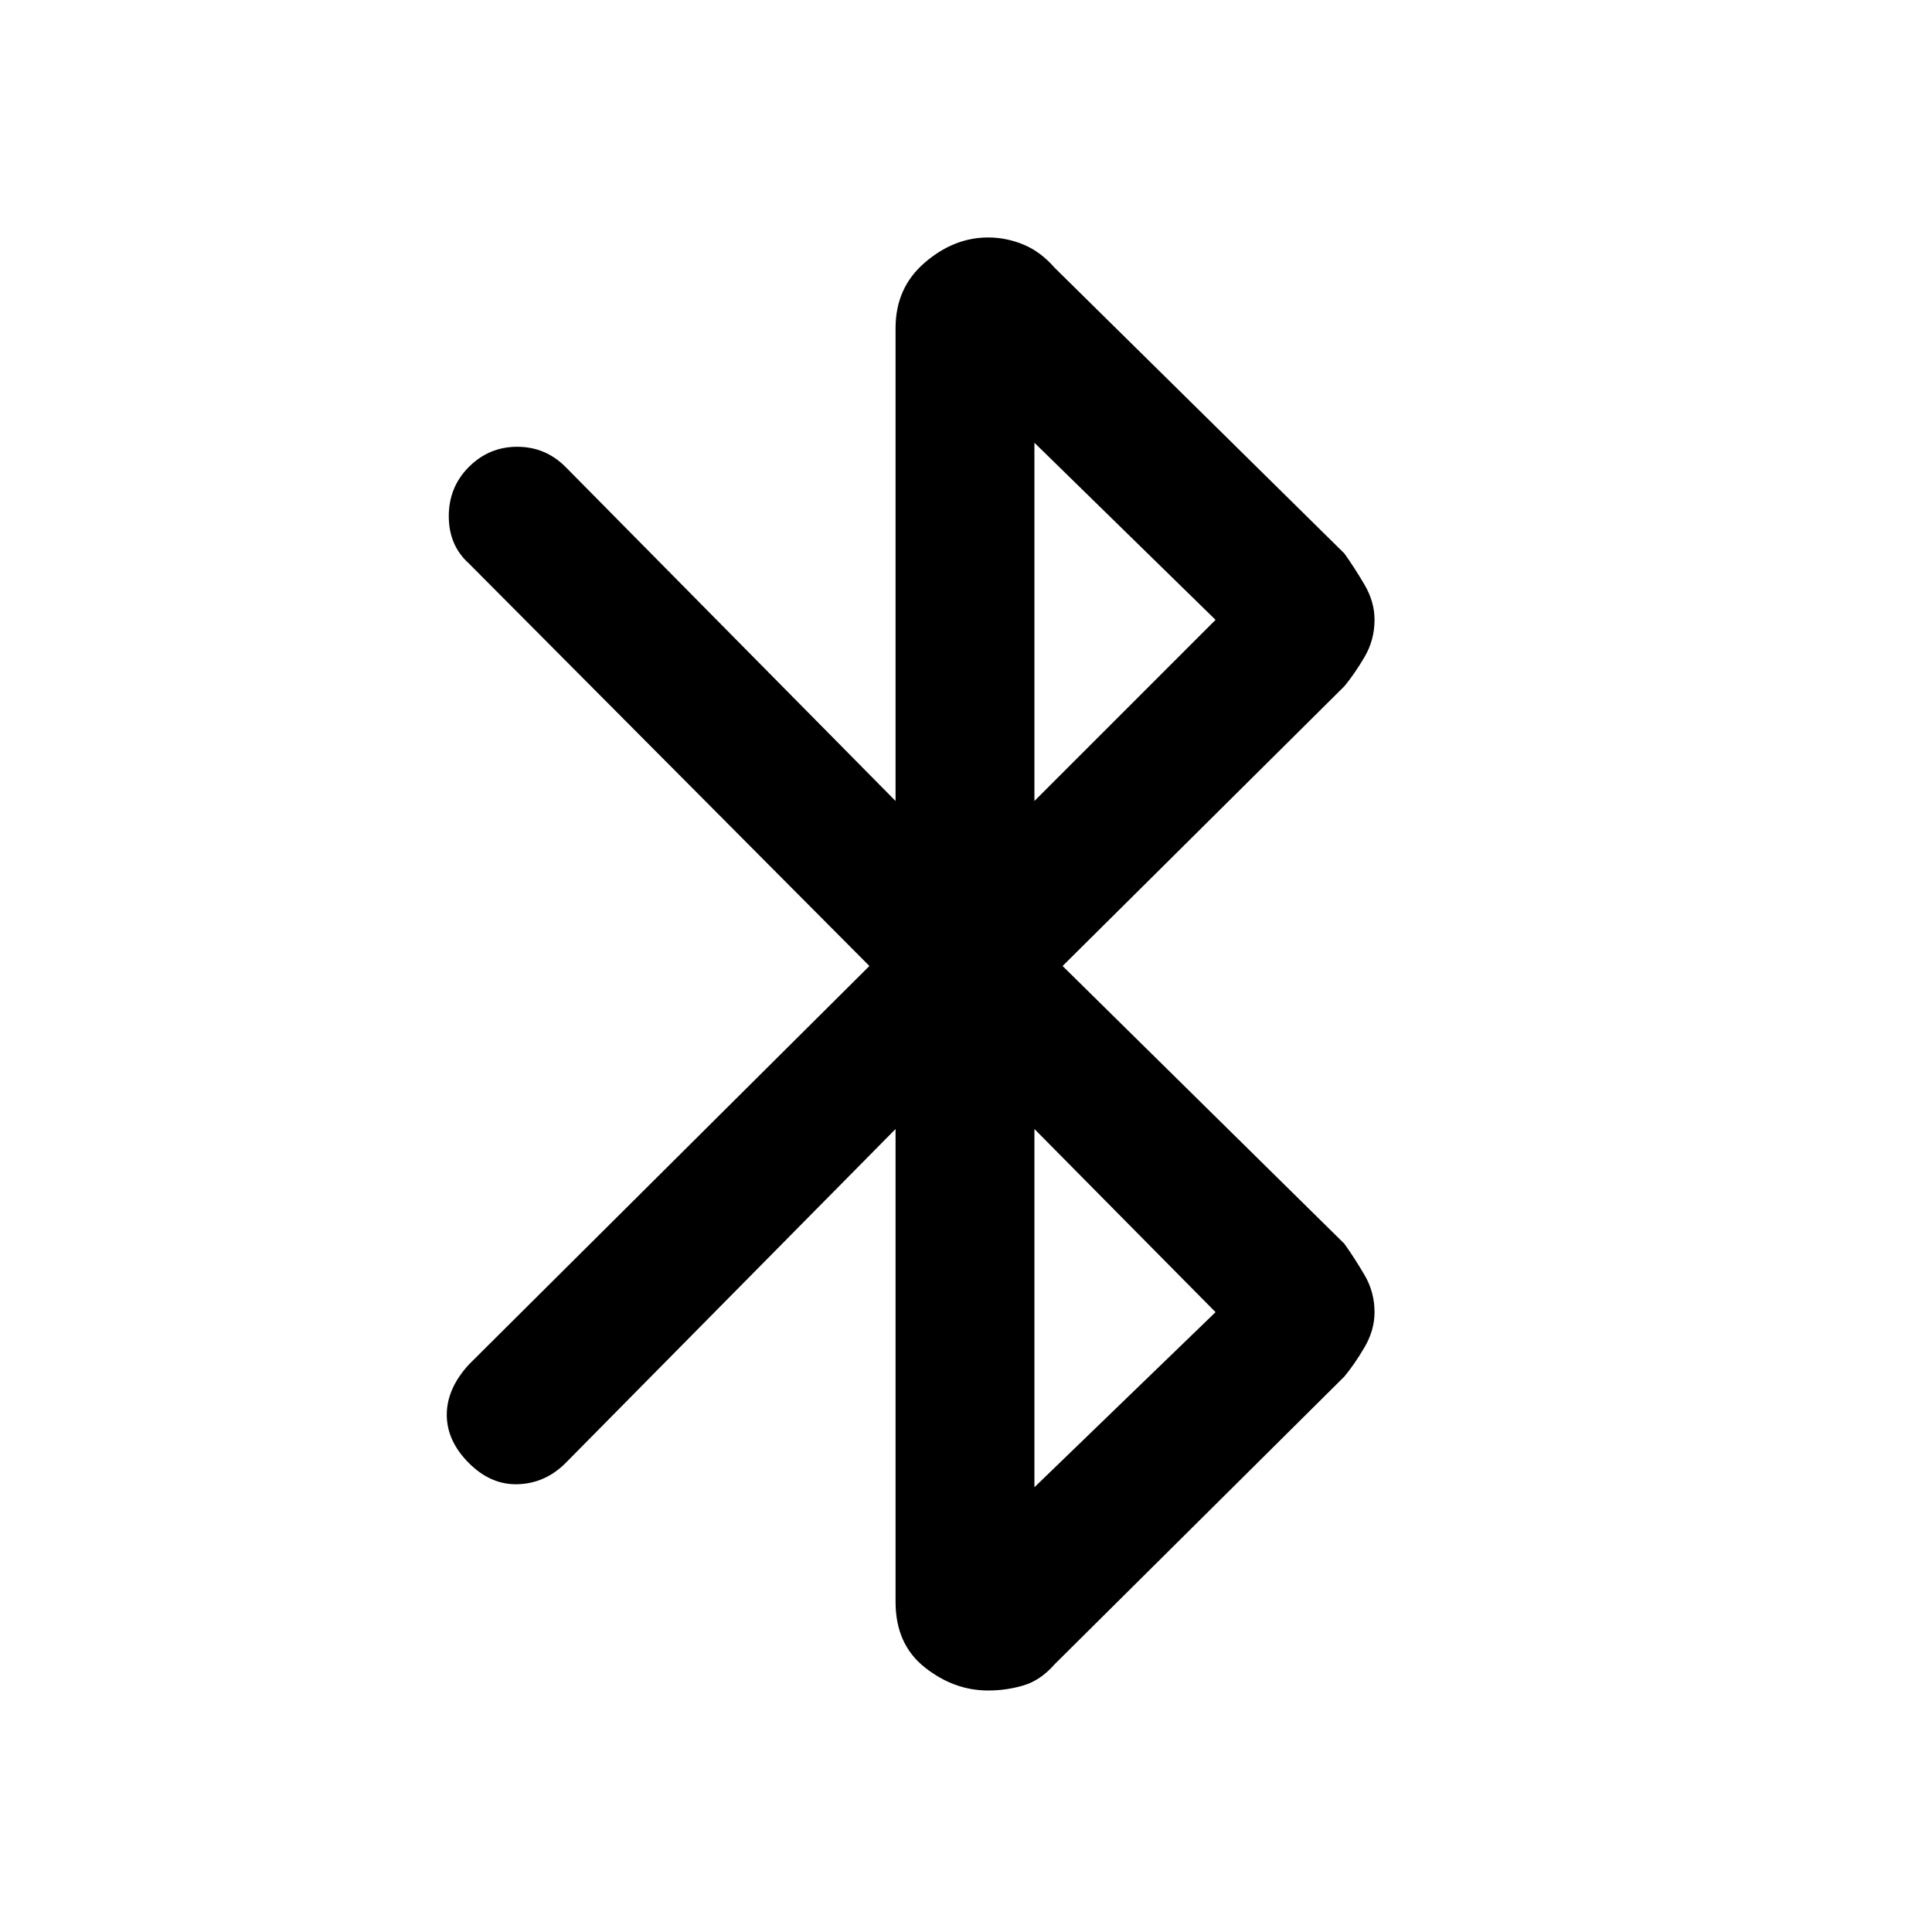 <svg xmlns="http://www.w3.org/2000/svg" height="48" viewBox="0 -960 960 960" width="48"><path d="M445-164v-235L281-233q-10 10-23.5 10.5T233-233q-11-11-11-24t11-25l199-198-199-200q-10-9-10-23.5t10-24.5q10-10 24-10t24 10l164 166v-235q0-20 14.5-32.5T491-842q9 0 17.5 3.5T524-827l144 142q5 7 10 15.5t5 17.5q0 10-5 18.5T668-619L528-480l140 138q5 7 10 15.5t5 18.5q0 9-5 17.5T668-276L524-133q-7 8-15.5 10.5T491-120q-17 0-31.5-11.5T445-164Zm69-398 90-90-90-88v178Zm0 341 90-87-90-91v178Z"/></svg>